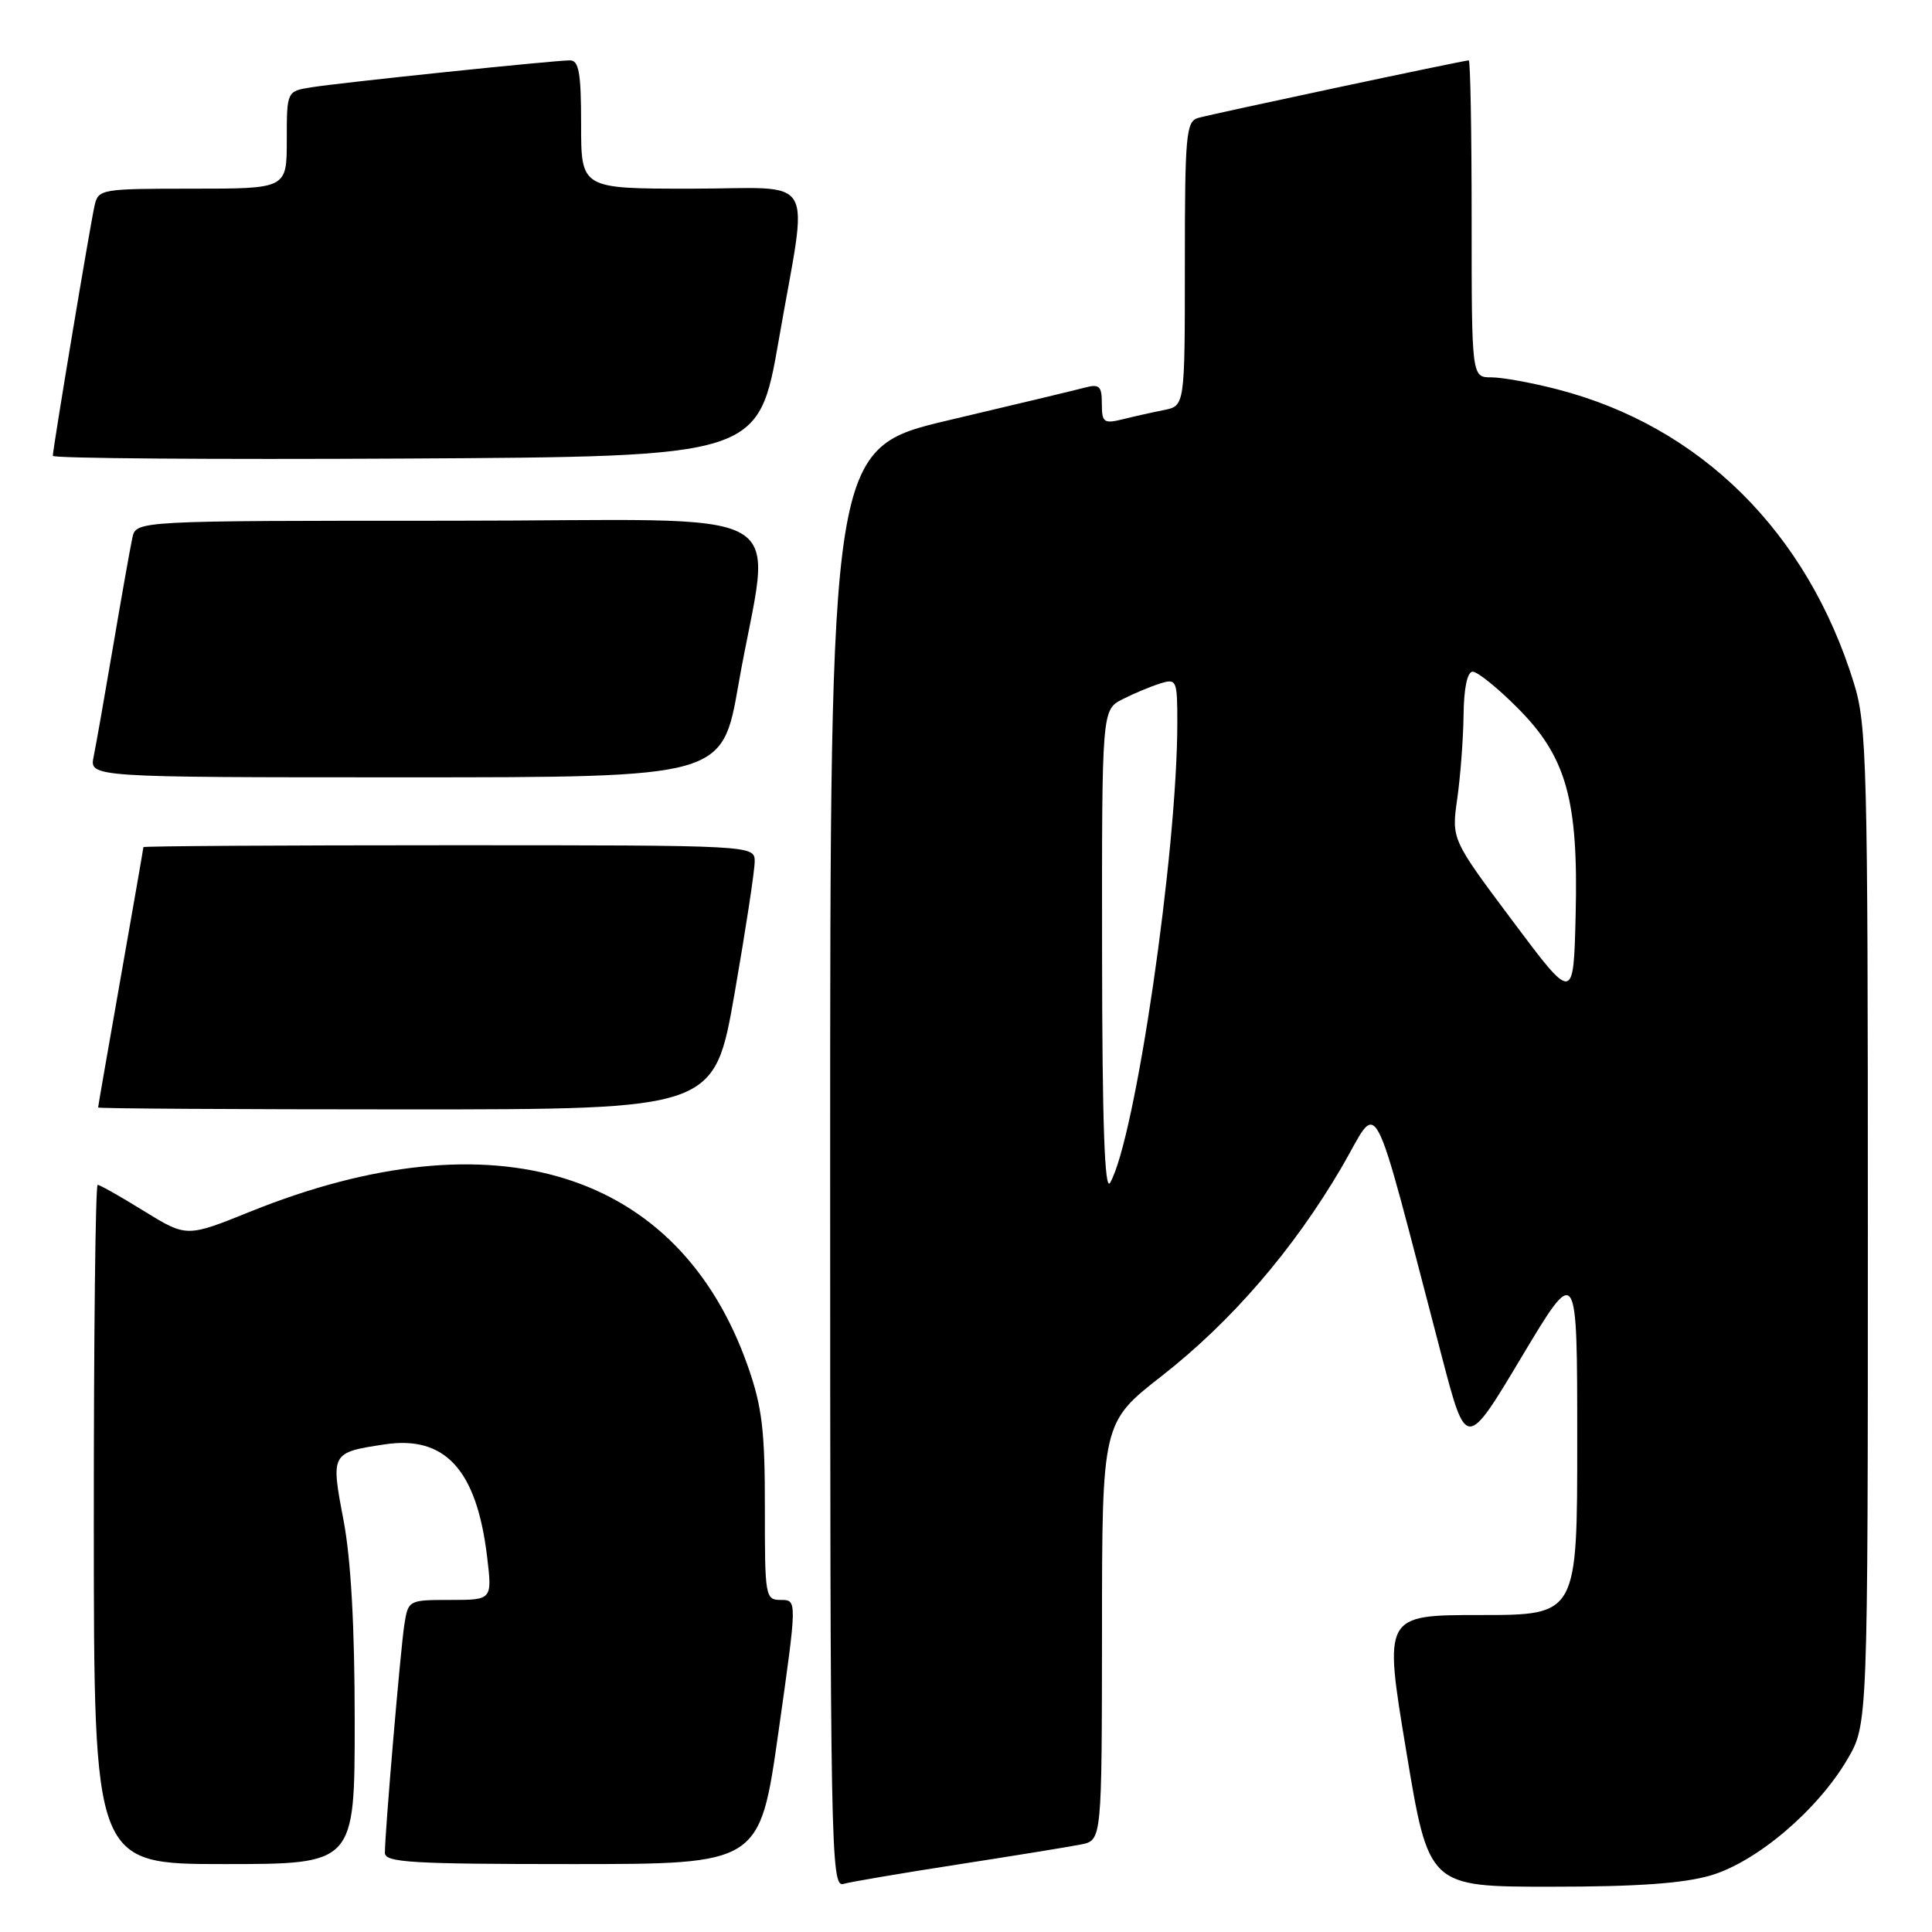 <?xml version="1.0" encoding="UTF-8" standalone="no"?>
<!DOCTYPE svg PUBLIC "-//W3C//DTD SVG 1.1//EN" "http://www.w3.org/Graphics/SVG/1.1/DTD/svg11.dtd" >
<svg xmlns="http://www.w3.org/2000/svg" xmlns:xlink="http://www.w3.org/1999/xlink" version="1.1" viewBox="0 0 256 256">
 <g >
 <path fill="currentColor"
d=" M 127.00 247.04 C 134.43 245.89 141.74 244.70 143.25 244.40 C 146.00 243.84 146.00 243.84 146.02 216.17 C 146.03 188.50 146.03 188.50 153.93 182.33 C 163.19 175.09 171.37 165.60 177.78 154.66 C 182.93 145.86 181.40 142.95 191.06 179.79 C 194.28 192.09 194.28 192.09 201.63 179.79 C 208.99 167.50 208.99 167.50 208.99 190.75 C 209.00 214.00 209.00 214.00 196.17 214.00 C 183.34 214.00 183.34 214.00 186.33 232.00 C 189.31 250.00 189.31 250.00 205.48 250.00 C 216.98 250.00 223.10 249.56 226.72 248.49 C 232.80 246.68 240.82 239.87 244.78 233.13 C 247.50 228.50 247.50 228.50 247.50 162.50 C 247.50 101.30 247.37 96.07 245.66 90.55 C 239.48 70.51 225.32 56.48 206.36 51.59 C 202.98 50.71 199.04 50.00 197.61 50.00 C 195.00 50.00 195.00 50.00 195.00 29.00 C 195.00 17.45 194.83 8.00 194.62 8.00 C 193.95 8.00 160.57 15.10 158.75 15.63 C 157.16 16.09 157.00 17.89 157.00 34.95 C 157.00 53.77 157.00 53.77 154.25 54.33 C 152.74 54.63 150.26 55.18 148.75 55.56 C 146.26 56.17 146.00 55.98 146.00 53.50 C 146.00 51.16 145.68 50.85 143.75 51.36 C 142.51 51.69 134.41 53.63 125.75 55.67 C 110.00 59.39 110.00 59.39 110.00 154.76 C 110.00 245.12 110.09 250.11 111.75 249.63 C 112.71 249.35 119.58 248.19 127.00 247.04 Z  M 47.00 228.09 C 47.00 215.49 46.50 206.58 45.51 201.39 C 43.82 192.54 43.86 192.46 50.95 191.39 C 58.98 190.17 63.16 194.75 64.54 206.25 C 65.23 212.00 65.23 212.00 59.66 212.00 C 54.15 212.00 54.09 212.03 53.58 215.25 C 53.07 218.54 51.00 242.79 51.00 245.52 C 51.00 246.79 54.57 247.00 75.84 247.00 C 100.67 247.00 100.67 247.00 103.15 229.50 C 105.63 212.00 105.63 212.00 103.48 212.00 C 101.40 212.00 101.34 211.62 101.35 199.75 C 101.36 189.60 100.98 186.40 99.11 181.08 C 90.01 155.11 65.56 147.49 33.18 160.54 C 24.73 163.95 24.73 163.95 19.09 160.48 C 16.00 158.56 13.23 157.00 12.94 157.00 C 12.65 157.00 12.42 177.25 12.43 202.00 C 12.44 247.00 12.44 247.00 29.72 247.00 C 47.00 247.00 47.00 247.00 47.00 228.09 Z  M 97.33 131.67 C 98.80 123.24 100.00 115.37 100.00 114.17 C 100.00 112.00 100.00 112.00 59.50 112.00 C 37.23 112.00 19.00 112.11 19.00 112.25 C 19.00 112.39 17.65 120.15 16.00 129.50 C 14.35 138.85 13.00 146.61 13.00 146.75 C 13.00 146.89 31.37 147.00 53.83 147.00 C 94.65 147.00 94.65 147.00 97.33 131.67 Z  M 97.84 90.75 C 102.13 66.15 107.14 69.00 59.65 69.00 C 18.04 69.00 18.04 69.00 17.54 71.25 C 17.27 72.49 16.13 78.90 15.01 85.50 C 13.89 92.10 12.72 98.74 12.41 100.25 C 11.84 103.00 11.84 103.00 53.77 103.00 C 95.70 103.00 95.70 103.00 97.84 90.75 Z  M 103.20 45.00 C 107.11 22.46 108.60 25.00 91.50 25.00 C 77.00 25.00 77.00 25.00 77.00 16.50 C 77.00 9.62 76.71 8.00 75.51 8.00 C 73.39 8.00 45.17 10.94 41.25 11.57 C 38.00 12.09 38.00 12.09 38.00 18.55 C 38.00 25.00 38.00 25.00 25.52 25.00 C 13.39 25.00 13.02 25.06 12.53 27.25 C 11.94 29.85 7.00 59.46 7.00 60.40 C 7.00 60.74 28.04 60.90 53.75 60.76 C 100.50 60.50 100.50 60.50 103.20 45.00 Z  M 146.03 126.28 C 146.00 94.05 146.00 94.05 148.75 92.65 C 150.26 91.88 152.51 90.94 153.75 90.56 C 155.91 89.89 156.00 90.11 156.00 95.77 C 156.00 112.86 150.42 151.01 147.09 156.73 C 146.37 157.97 146.05 148.83 146.03 126.28 Z  M 200.42 122.02 C 192.33 111.21 192.33 111.21 193.09 105.85 C 193.51 102.91 193.89 97.91 193.93 94.75 C 193.97 91.15 194.43 89.00 195.14 89.00 C 195.77 89.00 198.43 91.14 201.04 93.76 C 207.56 100.27 209.16 105.96 208.78 121.28 C 208.50 132.83 208.50 132.83 200.42 122.02 Z "/>
</g>
</svg>